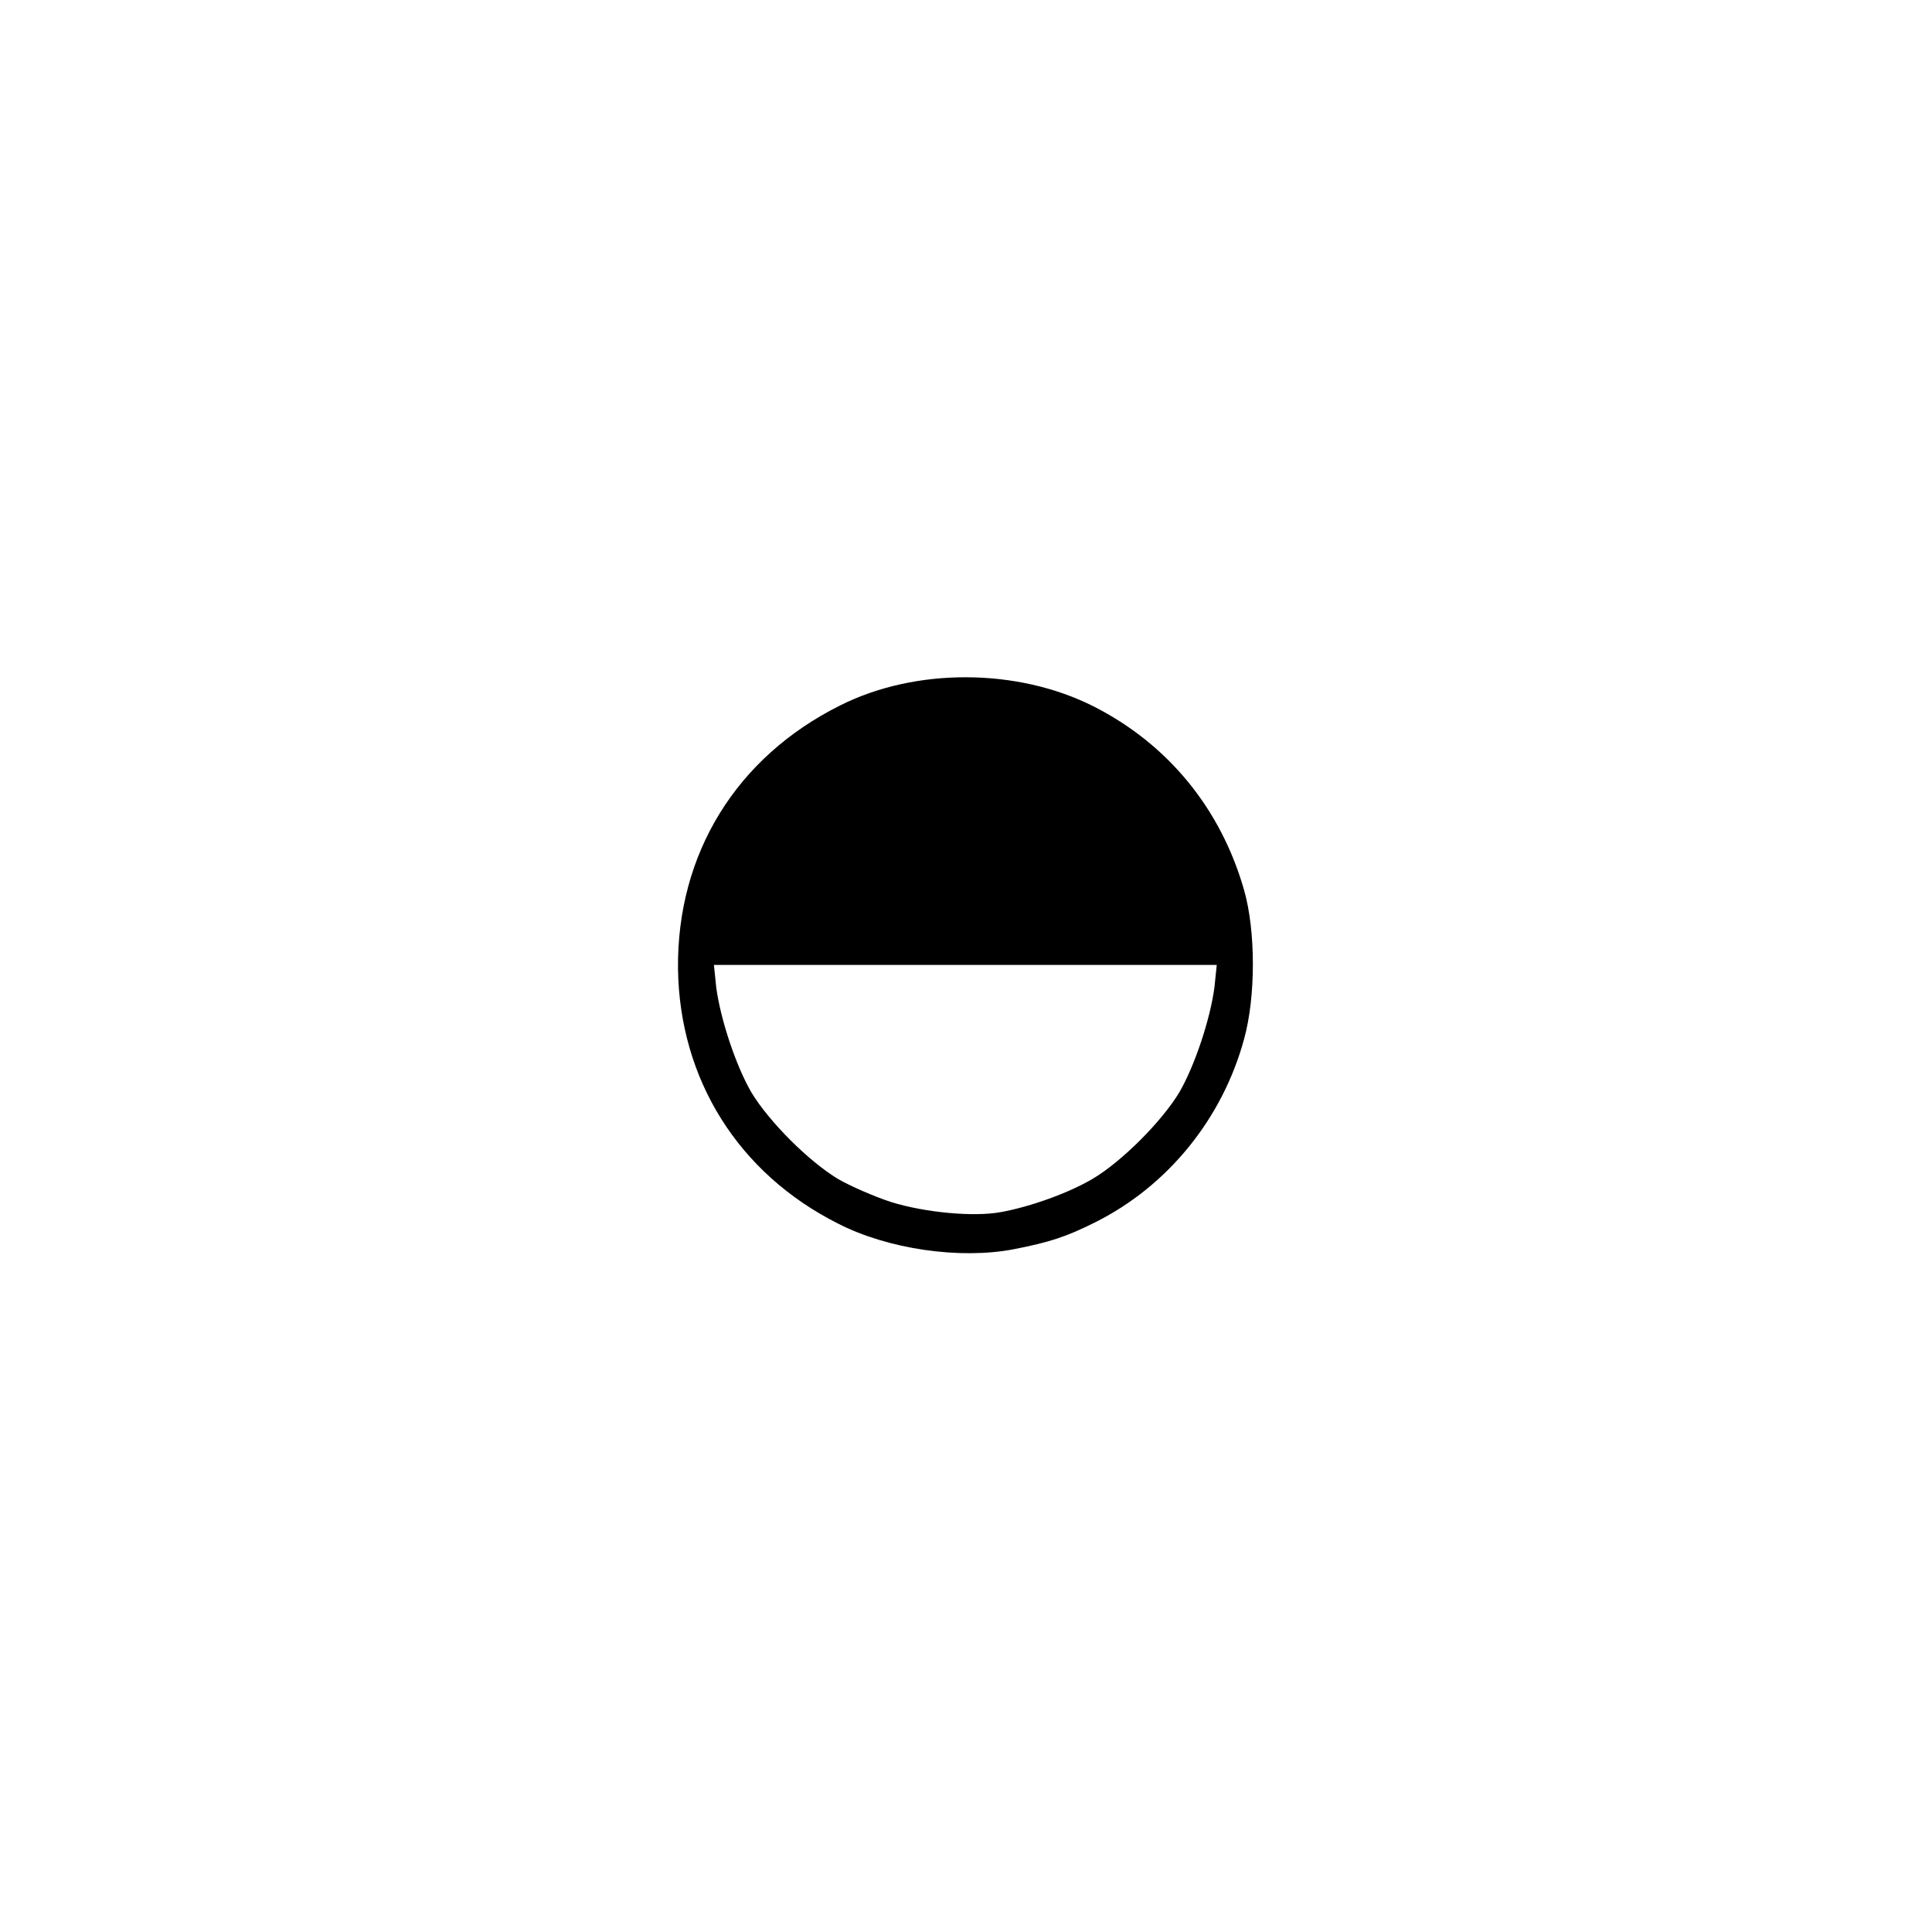 <svg xmlns="http://www.w3.org/2000/svg" width="667" height="667" fill="none">
    <path fill="#000" d="M350.072 431.268c12.267-2.4 18-4.267 27.867-9.2 25.2-12.534 44.133-35.867 51.6-63.467 4-14.533 4-37.067 0-51.2-8-28.133-26.267-50.533-52.133-63.6-26.267-13.2-61.334-13.333-87.334-.267-35.866 17.867-56.4 51.2-56 90.934.534 38.133 20.8 70.666 55.334 88 17.2 8.8 42 12.4 60.666 8.8m-42.4-16.267c-5.733-1.867-14-5.467-18.4-8-10.133-6.133-23.733-19.733-29.866-29.867-5.334-9.2-10.667-25.2-12.134-36.266l-.8-7.734h173.6l-.8 7.734c-1.466 11.066-6.8 27.066-12.133 36.266-6.133 10.134-19.733 23.734-29.733 29.734-8.267 4.933-21.6 9.733-31.867 11.6-9.467 1.733-26.267.133-37.867-3.467"/>
</svg>
